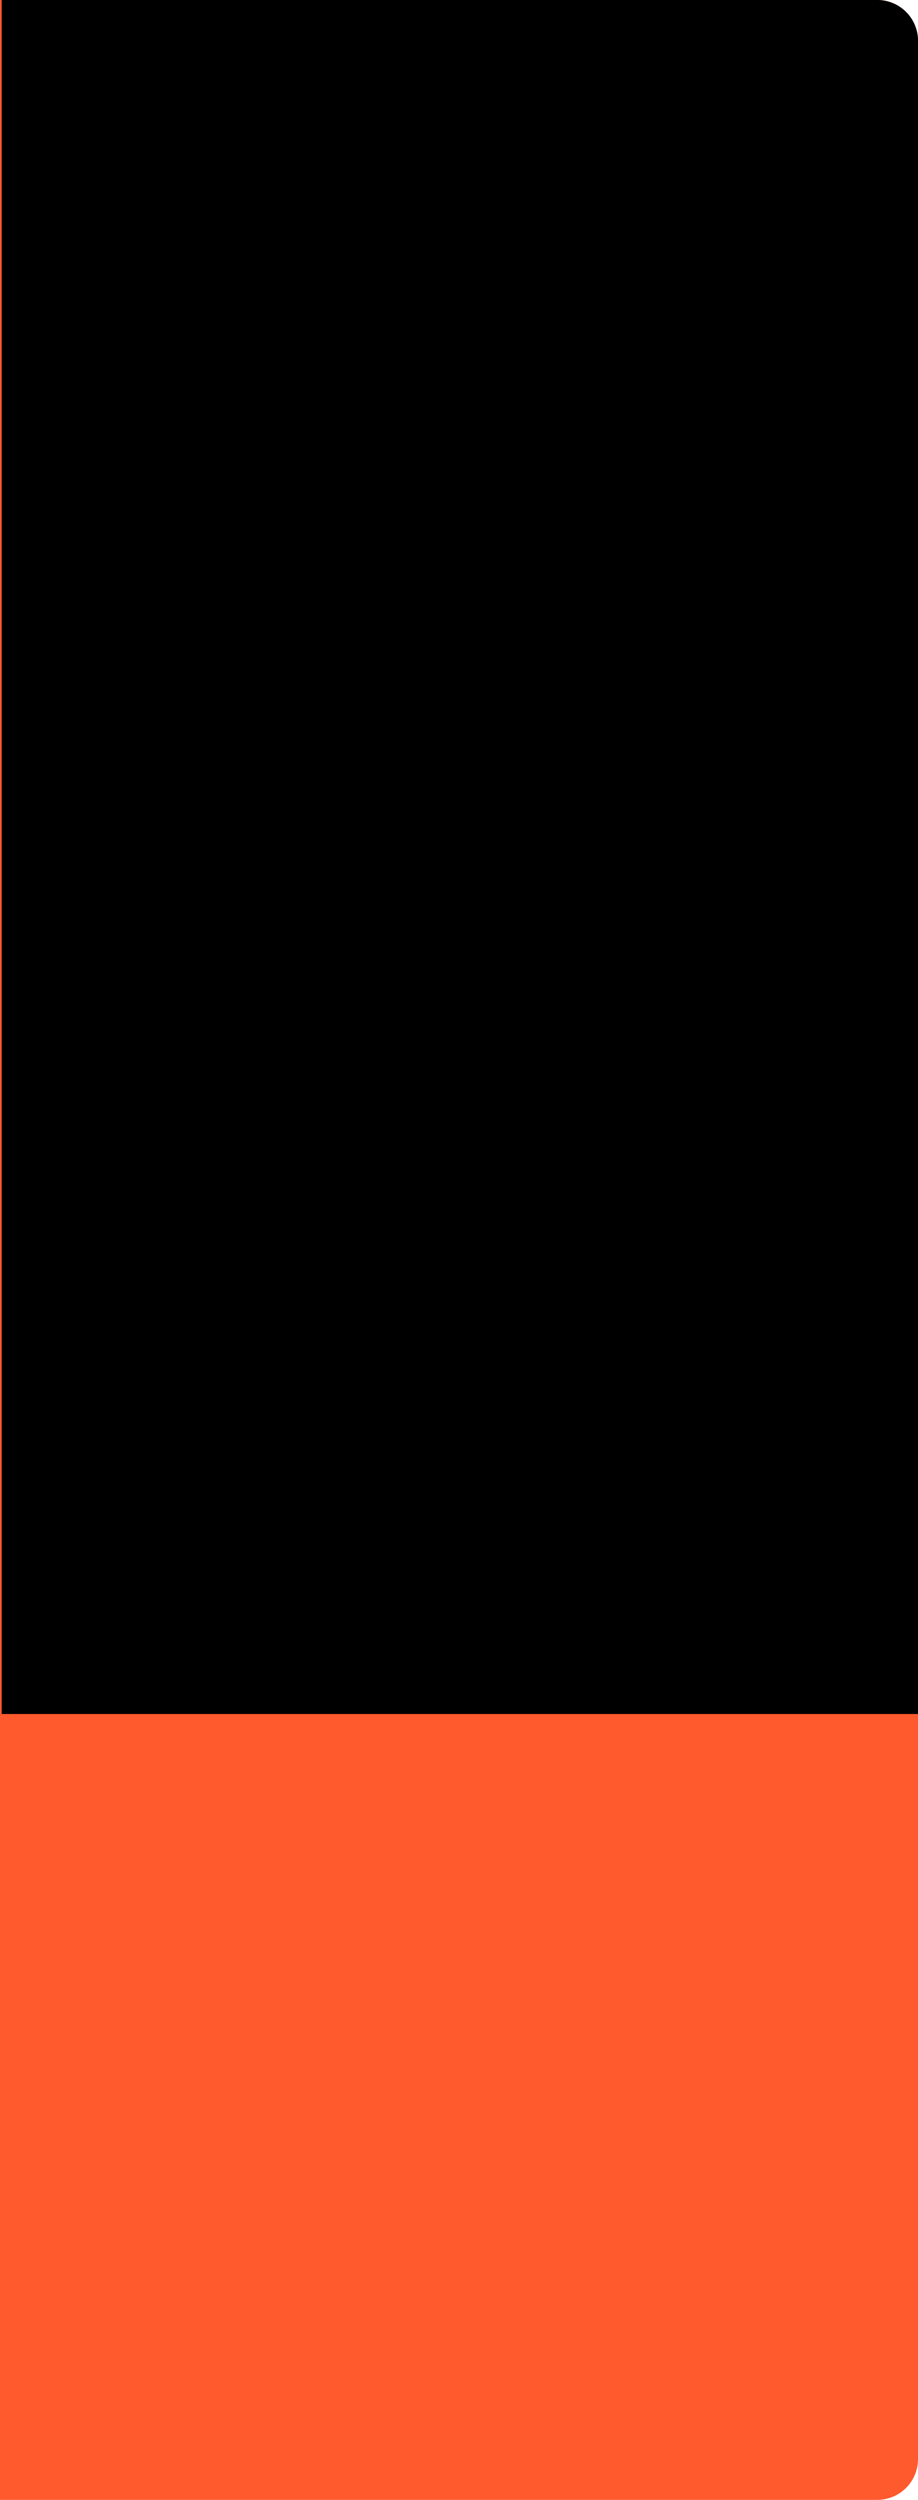 <svg xmlns="http://www.w3.org/2000/svg" width="135.182" height="368" viewBox="0 0 135.182 368">
    <path fill="#ff592e" d="M6 0h356a6 6 0 0 1 6 6v129.182H0V6a6 6 0 0 1 6-6z" transform="translate(135.182) rotate(90)"/>
    <path d="M6 0h246.313v134.933H0V6a6 6 0 0 1 6-6z" transform="translate(135.182) rotate(90)"/>
</svg>
